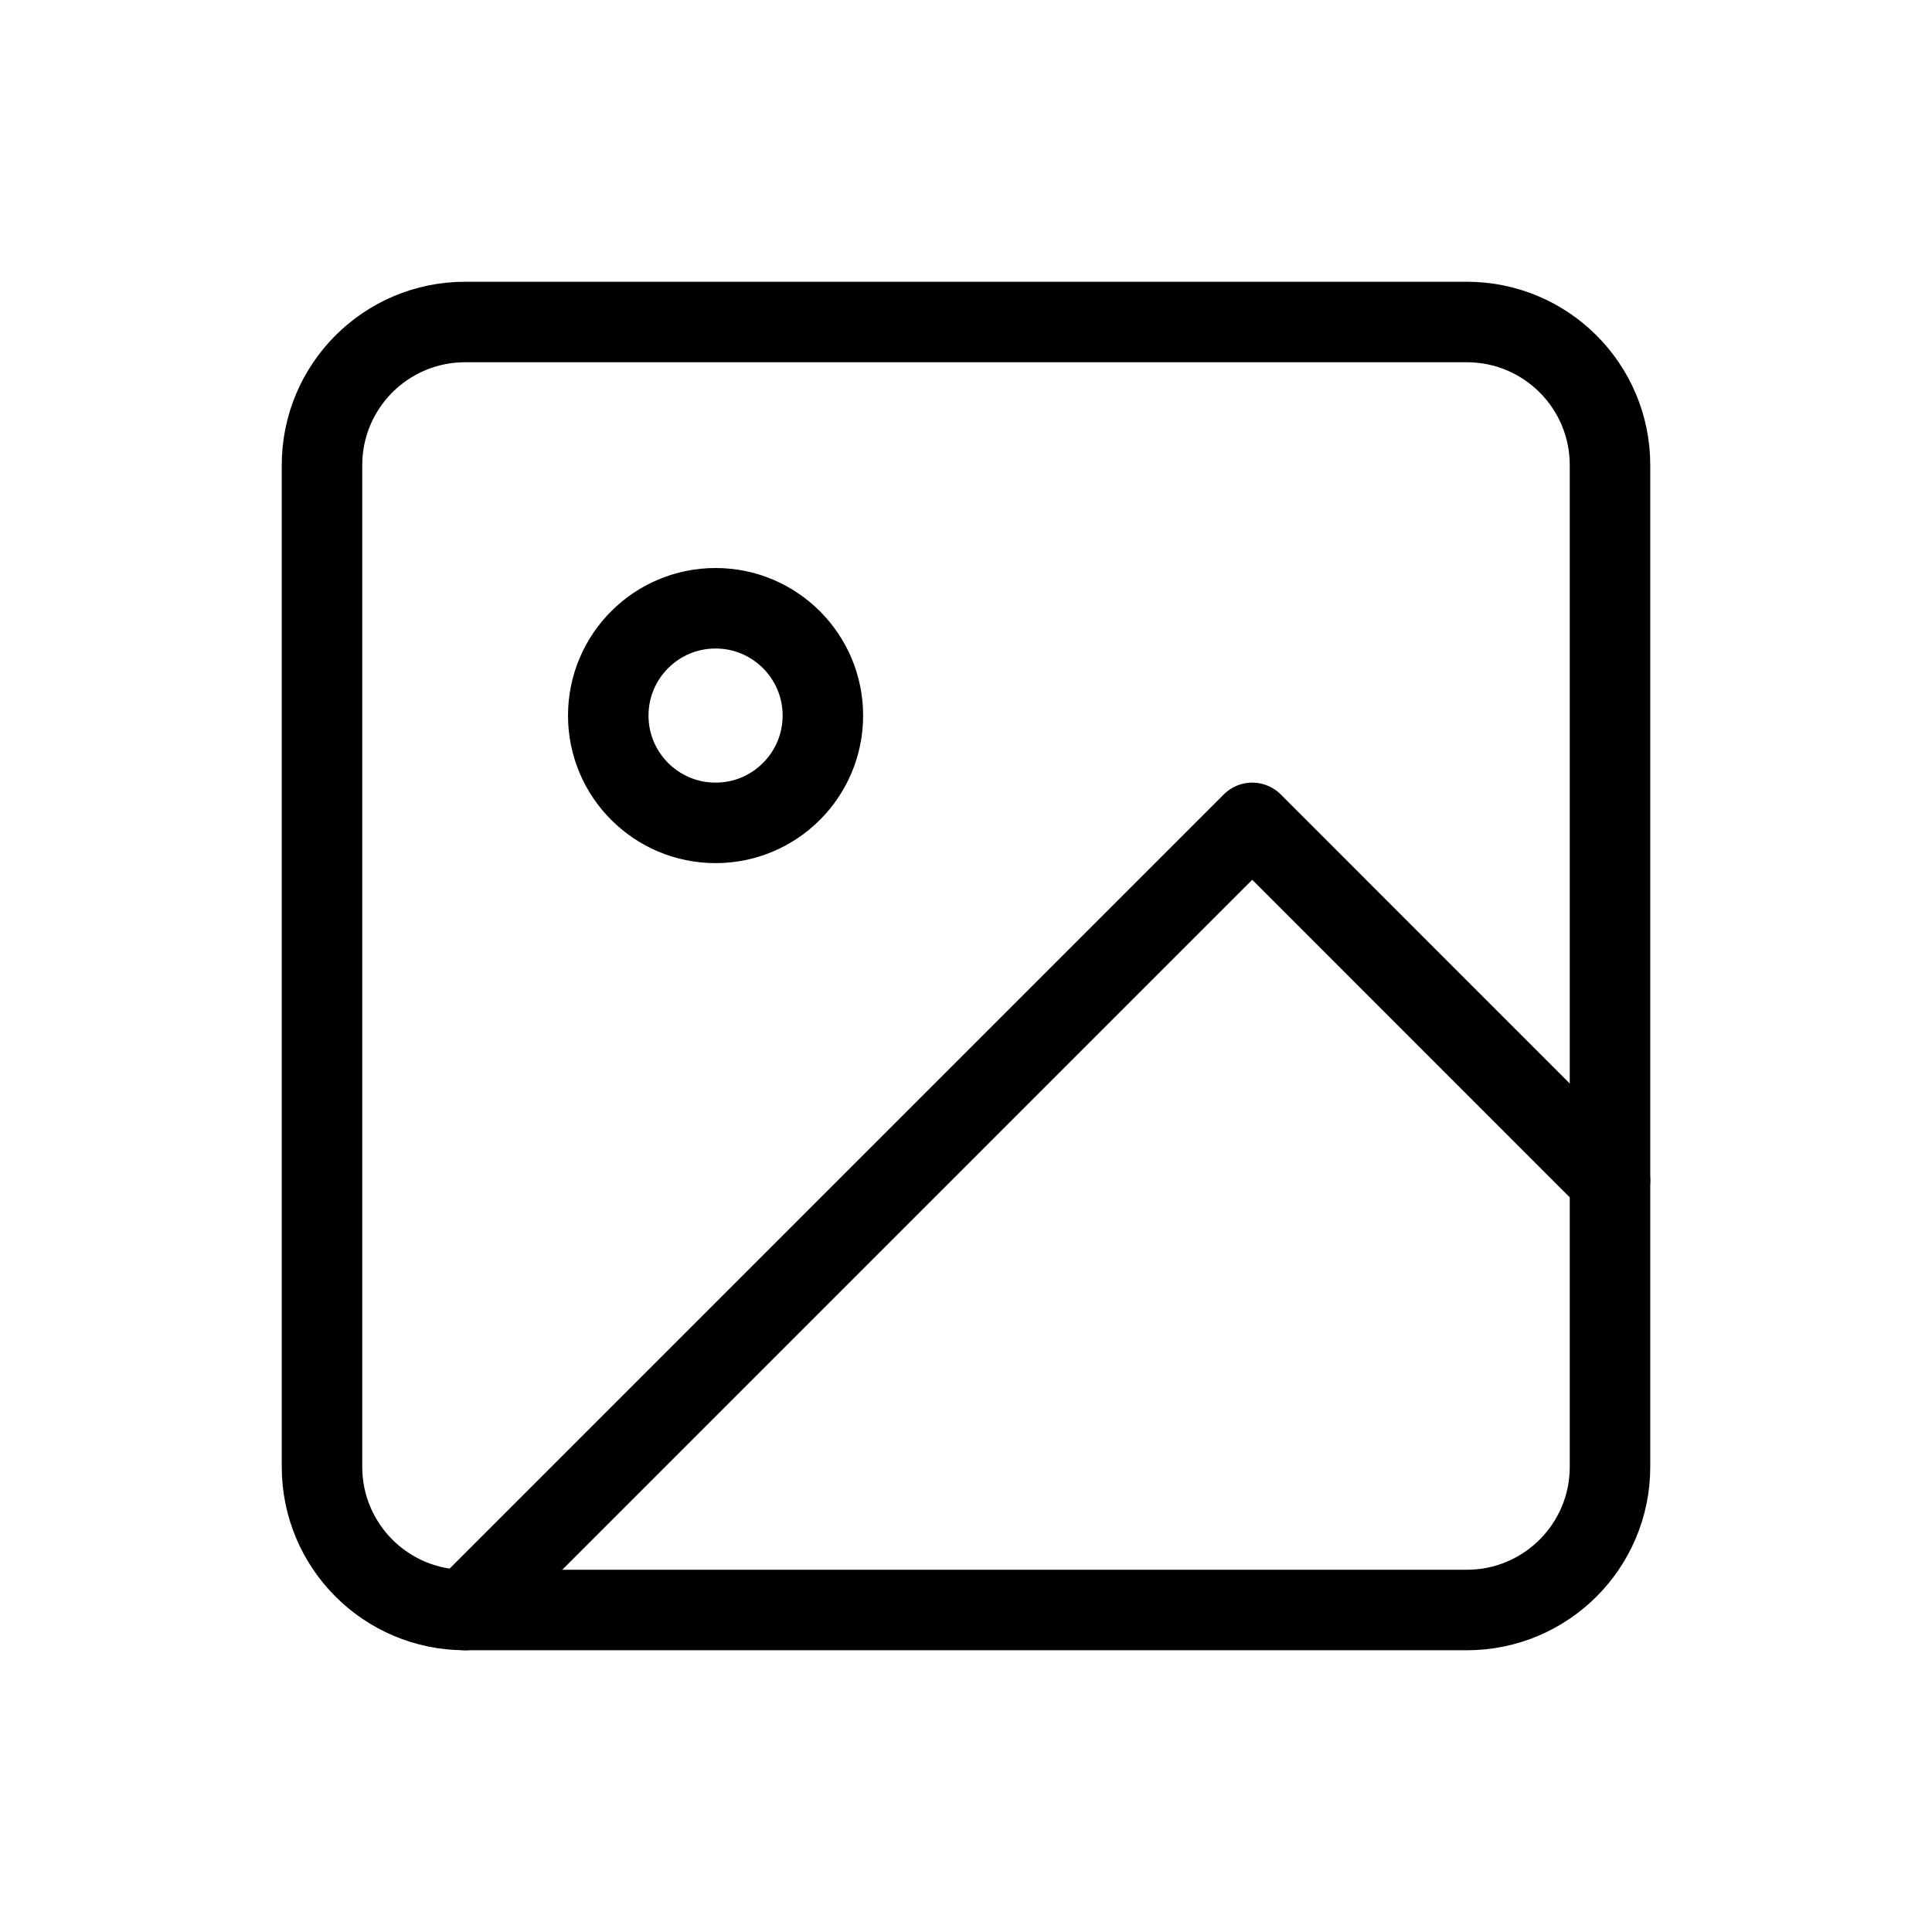 <svg width="24" height="24" viewBox="0 0 24 24" fill="none" xmlns="http://www.w3.org/2000/svg">
<path d="M18.222 4H5.778C4.796 4 4 4.796 4 5.778V18.222C4 19.204 4.796 20 5.778 20H18.222C19.204 20 20 19.204 20 18.222V5.778C20 4.796 19.204 4 18.222 4Z" stroke="black" stroke-linecap="round" stroke-linejoin="round"/>
<path d="M8.889 10.222C9.625 10.222 10.222 9.625 10.222 8.889C10.222 8.153 9.625 7.556 8.889 7.556C8.153 7.556 7.556 8.153 7.556 8.889C7.556 9.625 8.153 10.222 8.889 10.222Z" stroke="black" stroke-linecap="round" stroke-linejoin="round"/>
<path d="M20 14.667L15.556 10.222L5.778 20" stroke="black" stroke-linecap="round" stroke-linejoin="round"/>
</svg>
